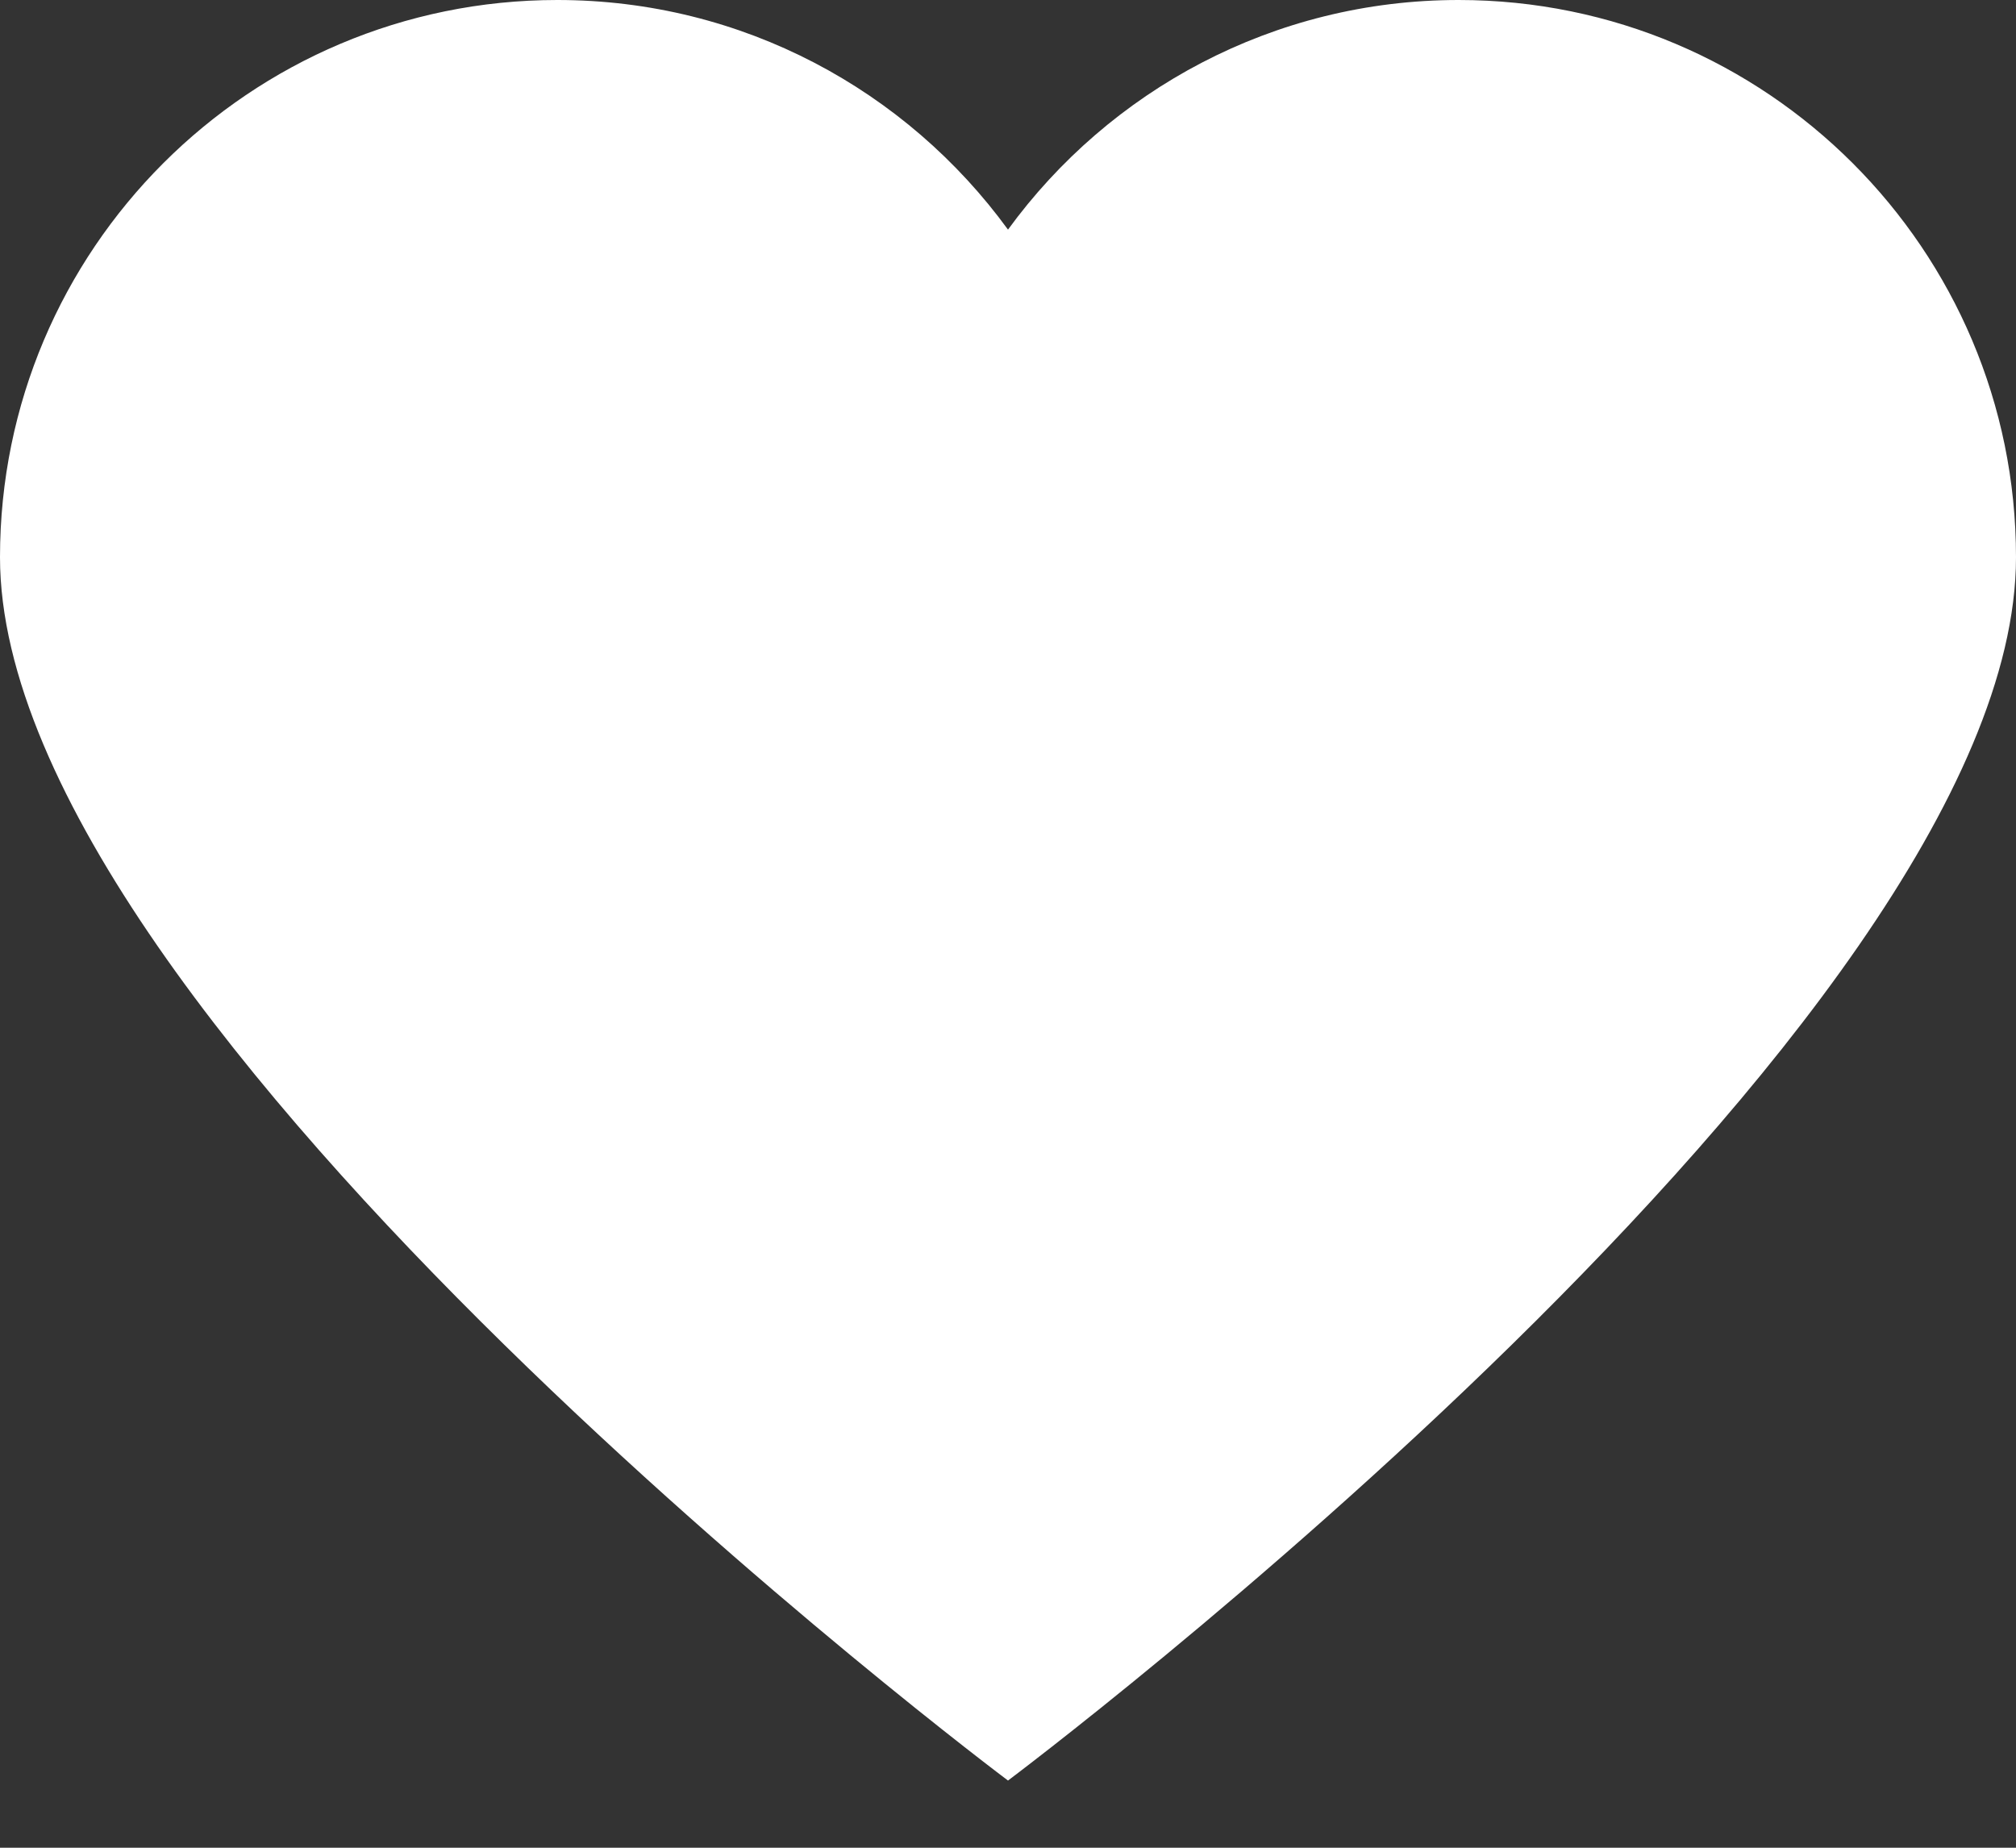 <svg width="24" height="22" viewBox="0 0 24 22" fill="none" xmlns="http://www.w3.org/2000/svg">
<rect x="0" y="0" width="24" height="22" fill="#333333" stroke="none"/>
<g id="Group">
<path id="Vector" d="M17.365 0C15.16 0 13.207 1.077 12 2.734C10.793 1.077 8.841 0 6.635 0C2.971 0 0 2.971 0 6.635C0 12.21 12 21.2 12 21.2C12 21.2 24 12.21 24 6.635C24 2.971 21.029 0 17.365 0Z" fill="white"/>
</g>
</svg>
